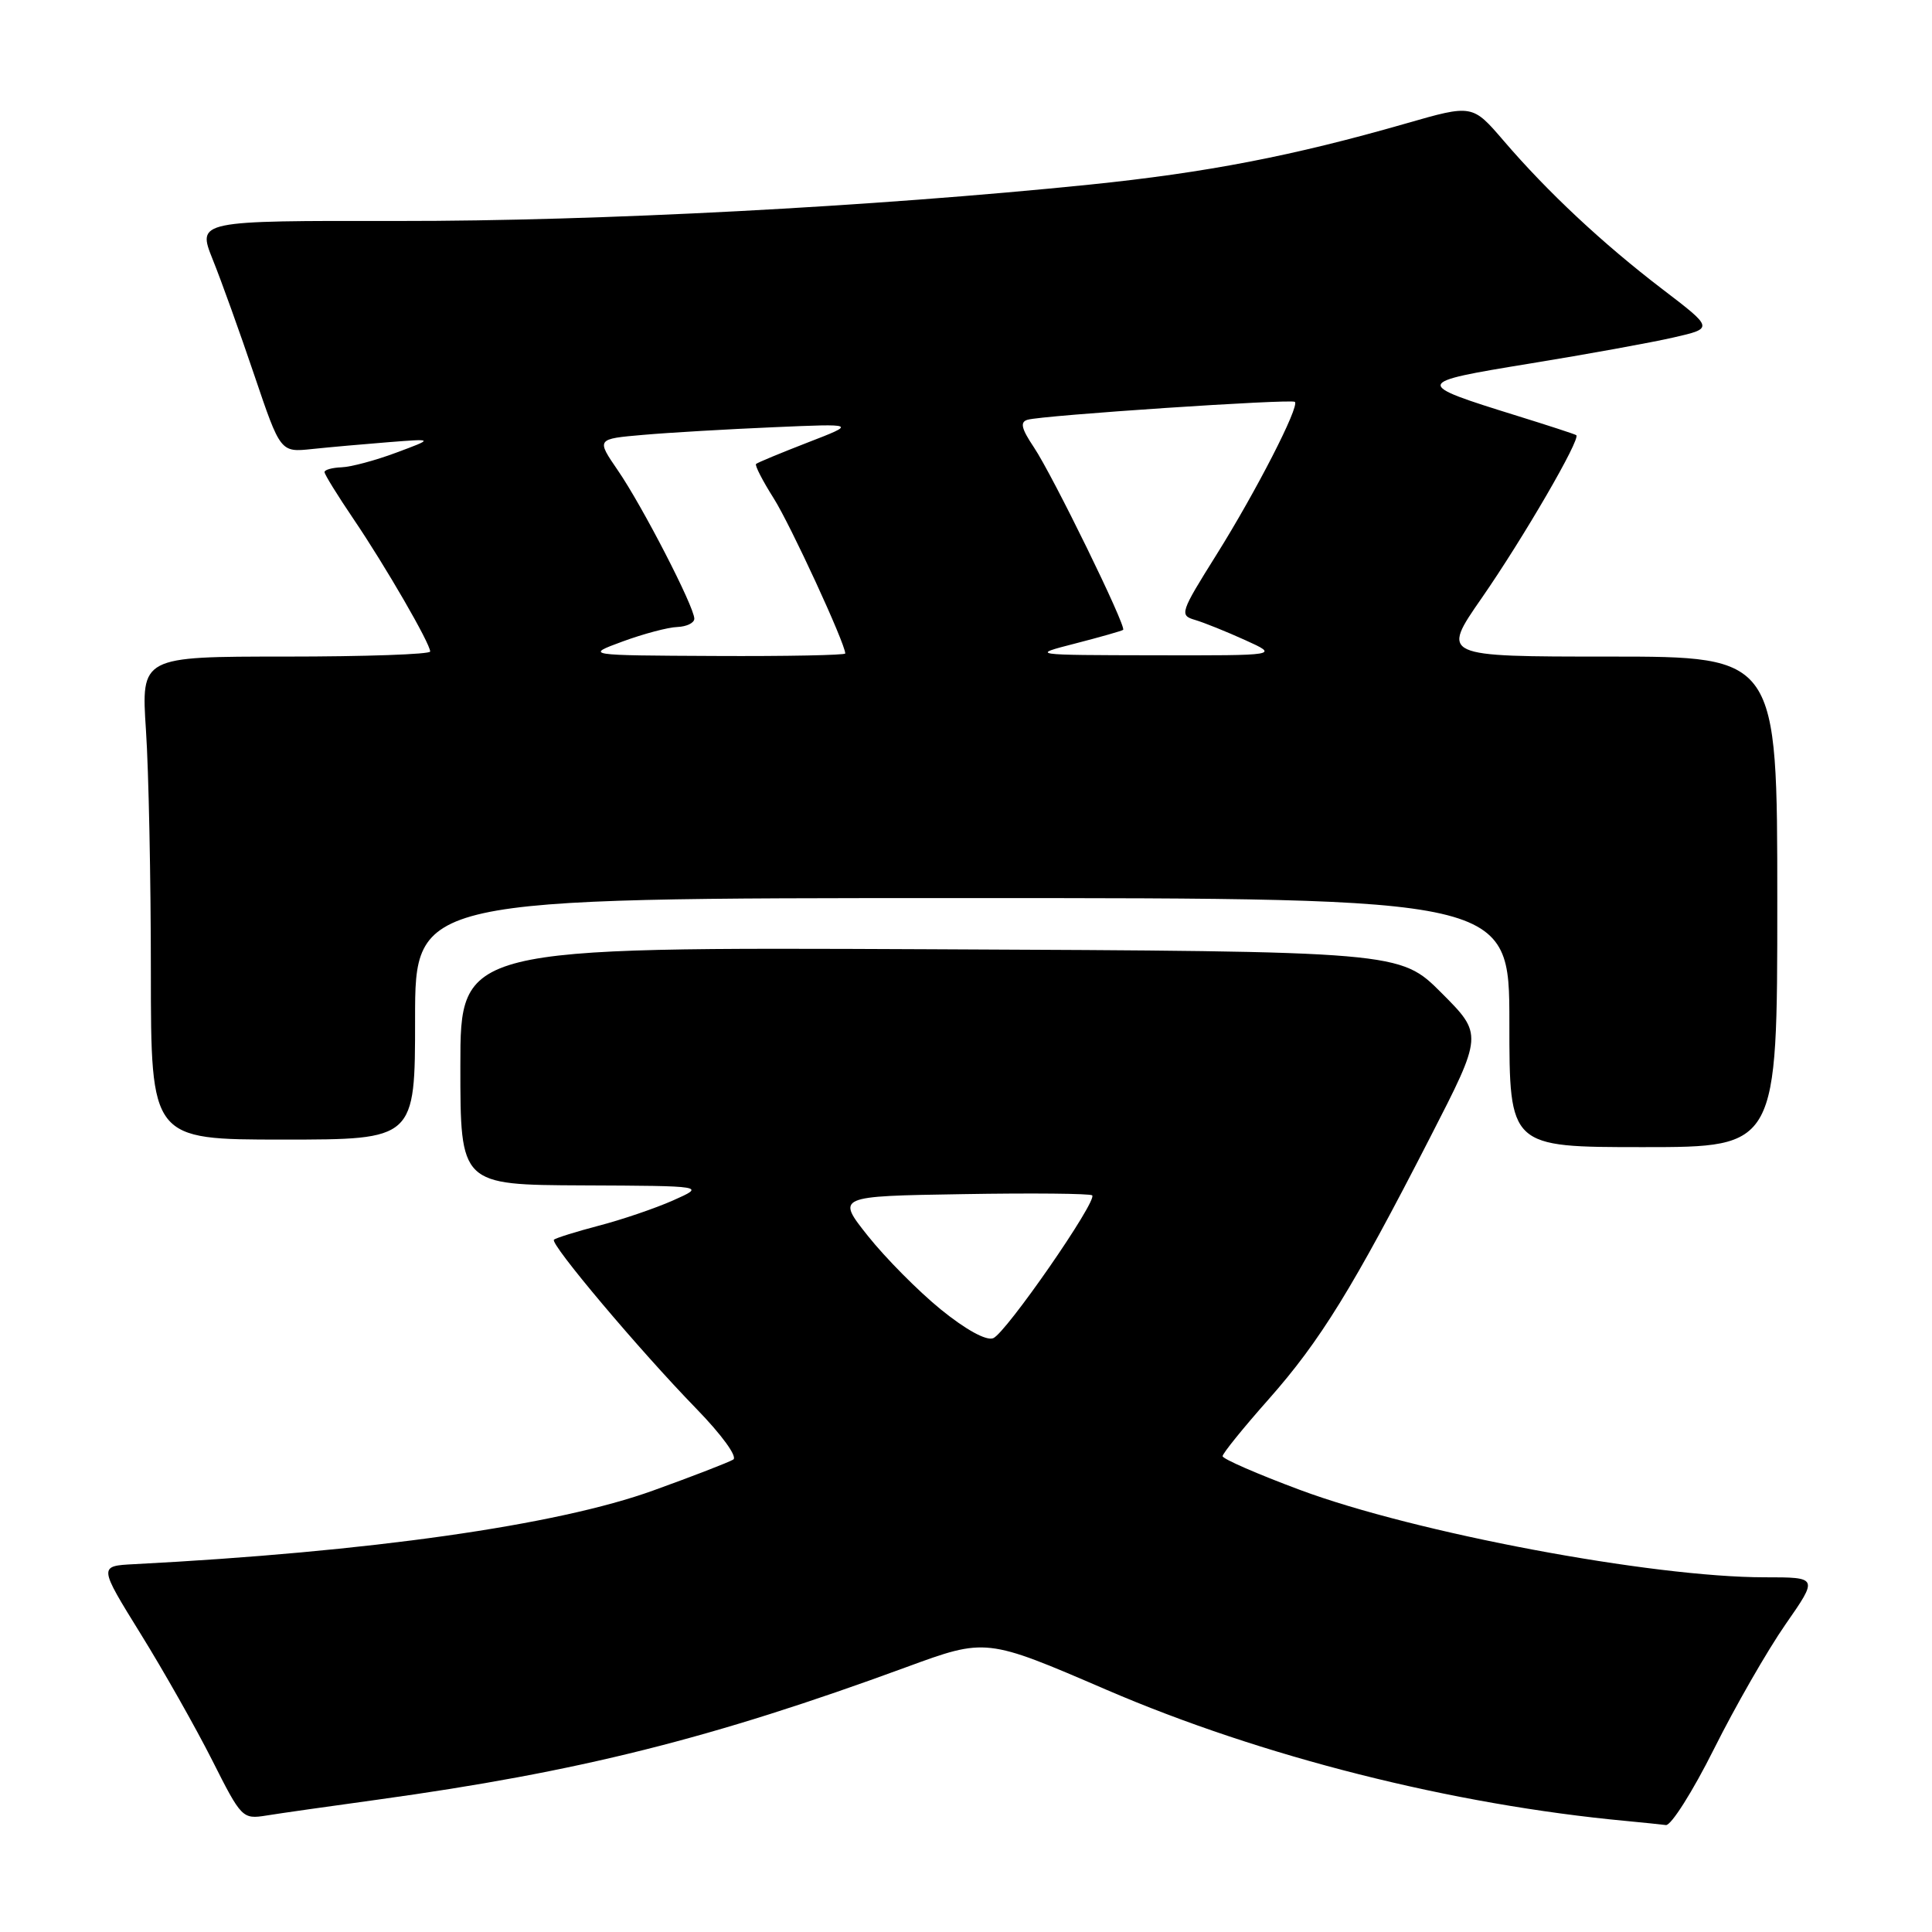 <?xml version="1.0" encoding="UTF-8" standalone="no"?>
<!DOCTYPE svg PUBLIC "-//W3C//DTD SVG 1.1//EN" "http://www.w3.org/Graphics/SVG/1.1/DTD/svg11.dtd" >
<svg xmlns="http://www.w3.org/2000/svg" xmlns:xlink="http://www.w3.org/1999/xlink" version="1.1" viewBox="0 0 256 256">
 <g >
 <path fill="currentColor"
d=" M 227.11 231.75 C 229.93 226.11 234.19 218.69 236.58 215.25 C 240.93 209.00 240.93 209.00 233.84 209.00 C 218.85 209.00 187.52 203.11 172.25 197.42 C 166.61 195.32 162.00 193.31 162.00 192.95 C 162.00 192.59 164.75 189.19 168.11 185.40 C 174.93 177.69 179.26 170.68 189.50 150.71 C 196.50 137.07 196.50 137.07 191.00 131.56 C 185.50 126.06 185.50 126.06 123.25 125.78 C 61.00 125.50 61.00 125.50 61.00 141.25 C 61.00 157.00 61.00 157.00 77.25 157.07 C 93.50 157.14 93.50 157.14 89.19 159.06 C 86.82 160.11 82.39 161.62 79.34 162.41 C 76.30 163.21 73.62 164.05 73.40 164.27 C 72.85 164.81 84.73 178.91 92.24 186.63 C 95.63 190.11 97.75 193.03 97.16 193.40 C 96.59 193.75 91.83 195.60 86.58 197.49 C 73.84 202.11 48.89 205.65 17.78 207.26 C 13.07 207.50 13.07 207.50 18.64 216.50 C 21.71 221.45 25.98 229.01 28.14 233.29 C 31.98 240.91 32.13 241.07 35.28 240.57 C 37.05 240.28 43.67 239.34 50.00 238.47 C 76.69 234.78 94.28 230.38 120.08 220.91 C 130.66 217.03 130.66 217.03 146.58 223.89 C 167.19 232.77 192.44 239.14 215.50 241.29 C 217.70 241.50 220.06 241.74 220.74 241.83 C 221.42 241.92 224.29 237.39 227.11 231.75 Z  M 235.50 119.50 C 235.50 87.00 235.50 87.00 213.23 87.00 C 190.95 87.00 190.95 87.00 196.33 79.25 C 201.84 71.31 209.52 58.09 208.86 57.66 C 208.66 57.52 205.12 56.37 201.00 55.09 C 187.23 50.81 187.26 50.70 202.73 48.17 C 210.30 46.94 218.88 45.38 221.78 44.71 C 227.06 43.50 227.06 43.50 220.28 38.32 C 212.36 32.27 205.07 25.45 199.25 18.66 C 195.10 13.83 195.10 13.83 186.30 16.36 C 171.30 20.67 159.90 22.87 144.41 24.46 C 115.64 27.40 79.25 29.31 52.81 29.28 C 26.13 29.24 26.13 29.24 28.18 34.37 C 29.32 37.19 31.80 44.10 33.70 49.72 C 37.16 59.94 37.16 59.94 41.33 59.50 C 43.62 59.26 48.20 58.85 51.50 58.59 C 57.50 58.12 57.50 58.12 52.50 59.98 C 49.75 61.01 46.49 61.88 45.25 61.92 C 44.01 61.97 43.00 62.25 43.00 62.55 C 43.00 62.86 44.74 65.67 46.86 68.80 C 51.08 75.03 57.00 85.27 57.00 86.33 C 57.00 86.70 48.38 87.00 37.85 87.00 C 18.70 87.00 18.70 87.00 19.34 96.75 C 19.70 102.11 19.99 116.51 19.99 128.75 C 20.00 151.00 20.00 151.00 37.50 151.00 C 55.00 151.00 55.00 151.00 55.00 135.00 C 55.00 119.00 55.00 119.00 127.50 119.00 C 200.00 119.00 200.00 119.00 200.00 135.50 C 200.00 152.00 200.00 152.00 217.75 152.00 C 235.50 152.00 235.50 152.00 235.50 119.50 Z  M 124.65 173.50 C 121.67 171.07 117.34 166.70 115.02 163.79 C 110.81 158.50 110.81 158.50 127.55 158.23 C 136.75 158.07 144.48 158.15 144.72 158.39 C 145.44 159.11 133.26 176.69 131.60 177.32 C 130.67 177.68 127.95 176.18 124.65 173.50 Z  M 82.50 85.00 C 85.25 83.99 88.51 83.12 89.75 83.08 C 90.99 83.03 92.00 82.54 92.00 81.98 C 92.00 80.41 85.11 67.04 81.87 62.33 C 79.01 58.16 79.01 58.16 85.26 57.62 C 88.69 57.32 96.45 56.87 102.50 56.61 C 113.50 56.13 113.50 56.13 107.01 58.64 C 103.43 60.03 100.36 61.30 100.18 61.48 C 100.00 61.66 101.05 63.71 102.52 66.03 C 104.76 69.58 112.00 85.28 112.00 86.59 C 112.00 86.81 104.24 86.97 94.75 86.92 C 77.50 86.84 77.50 86.84 82.50 85.00 Z  M 142.50 85.26 C 145.80 84.41 148.64 83.60 148.82 83.46 C 149.30 83.06 139.48 62.97 136.99 59.26 C 135.33 56.78 135.13 55.92 136.16 55.62 C 138.14 55.03 171.16 52.83 171.58 53.25 C 172.21 53.87 166.42 65.15 161.19 73.50 C 156.38 81.18 156.26 81.53 158.34 82.14 C 159.53 82.49 162.53 83.70 165.00 84.82 C 169.50 86.86 169.50 86.86 153.00 86.83 C 136.50 86.80 136.50 86.80 142.50 85.26 Z "/>
</g>
</svg>